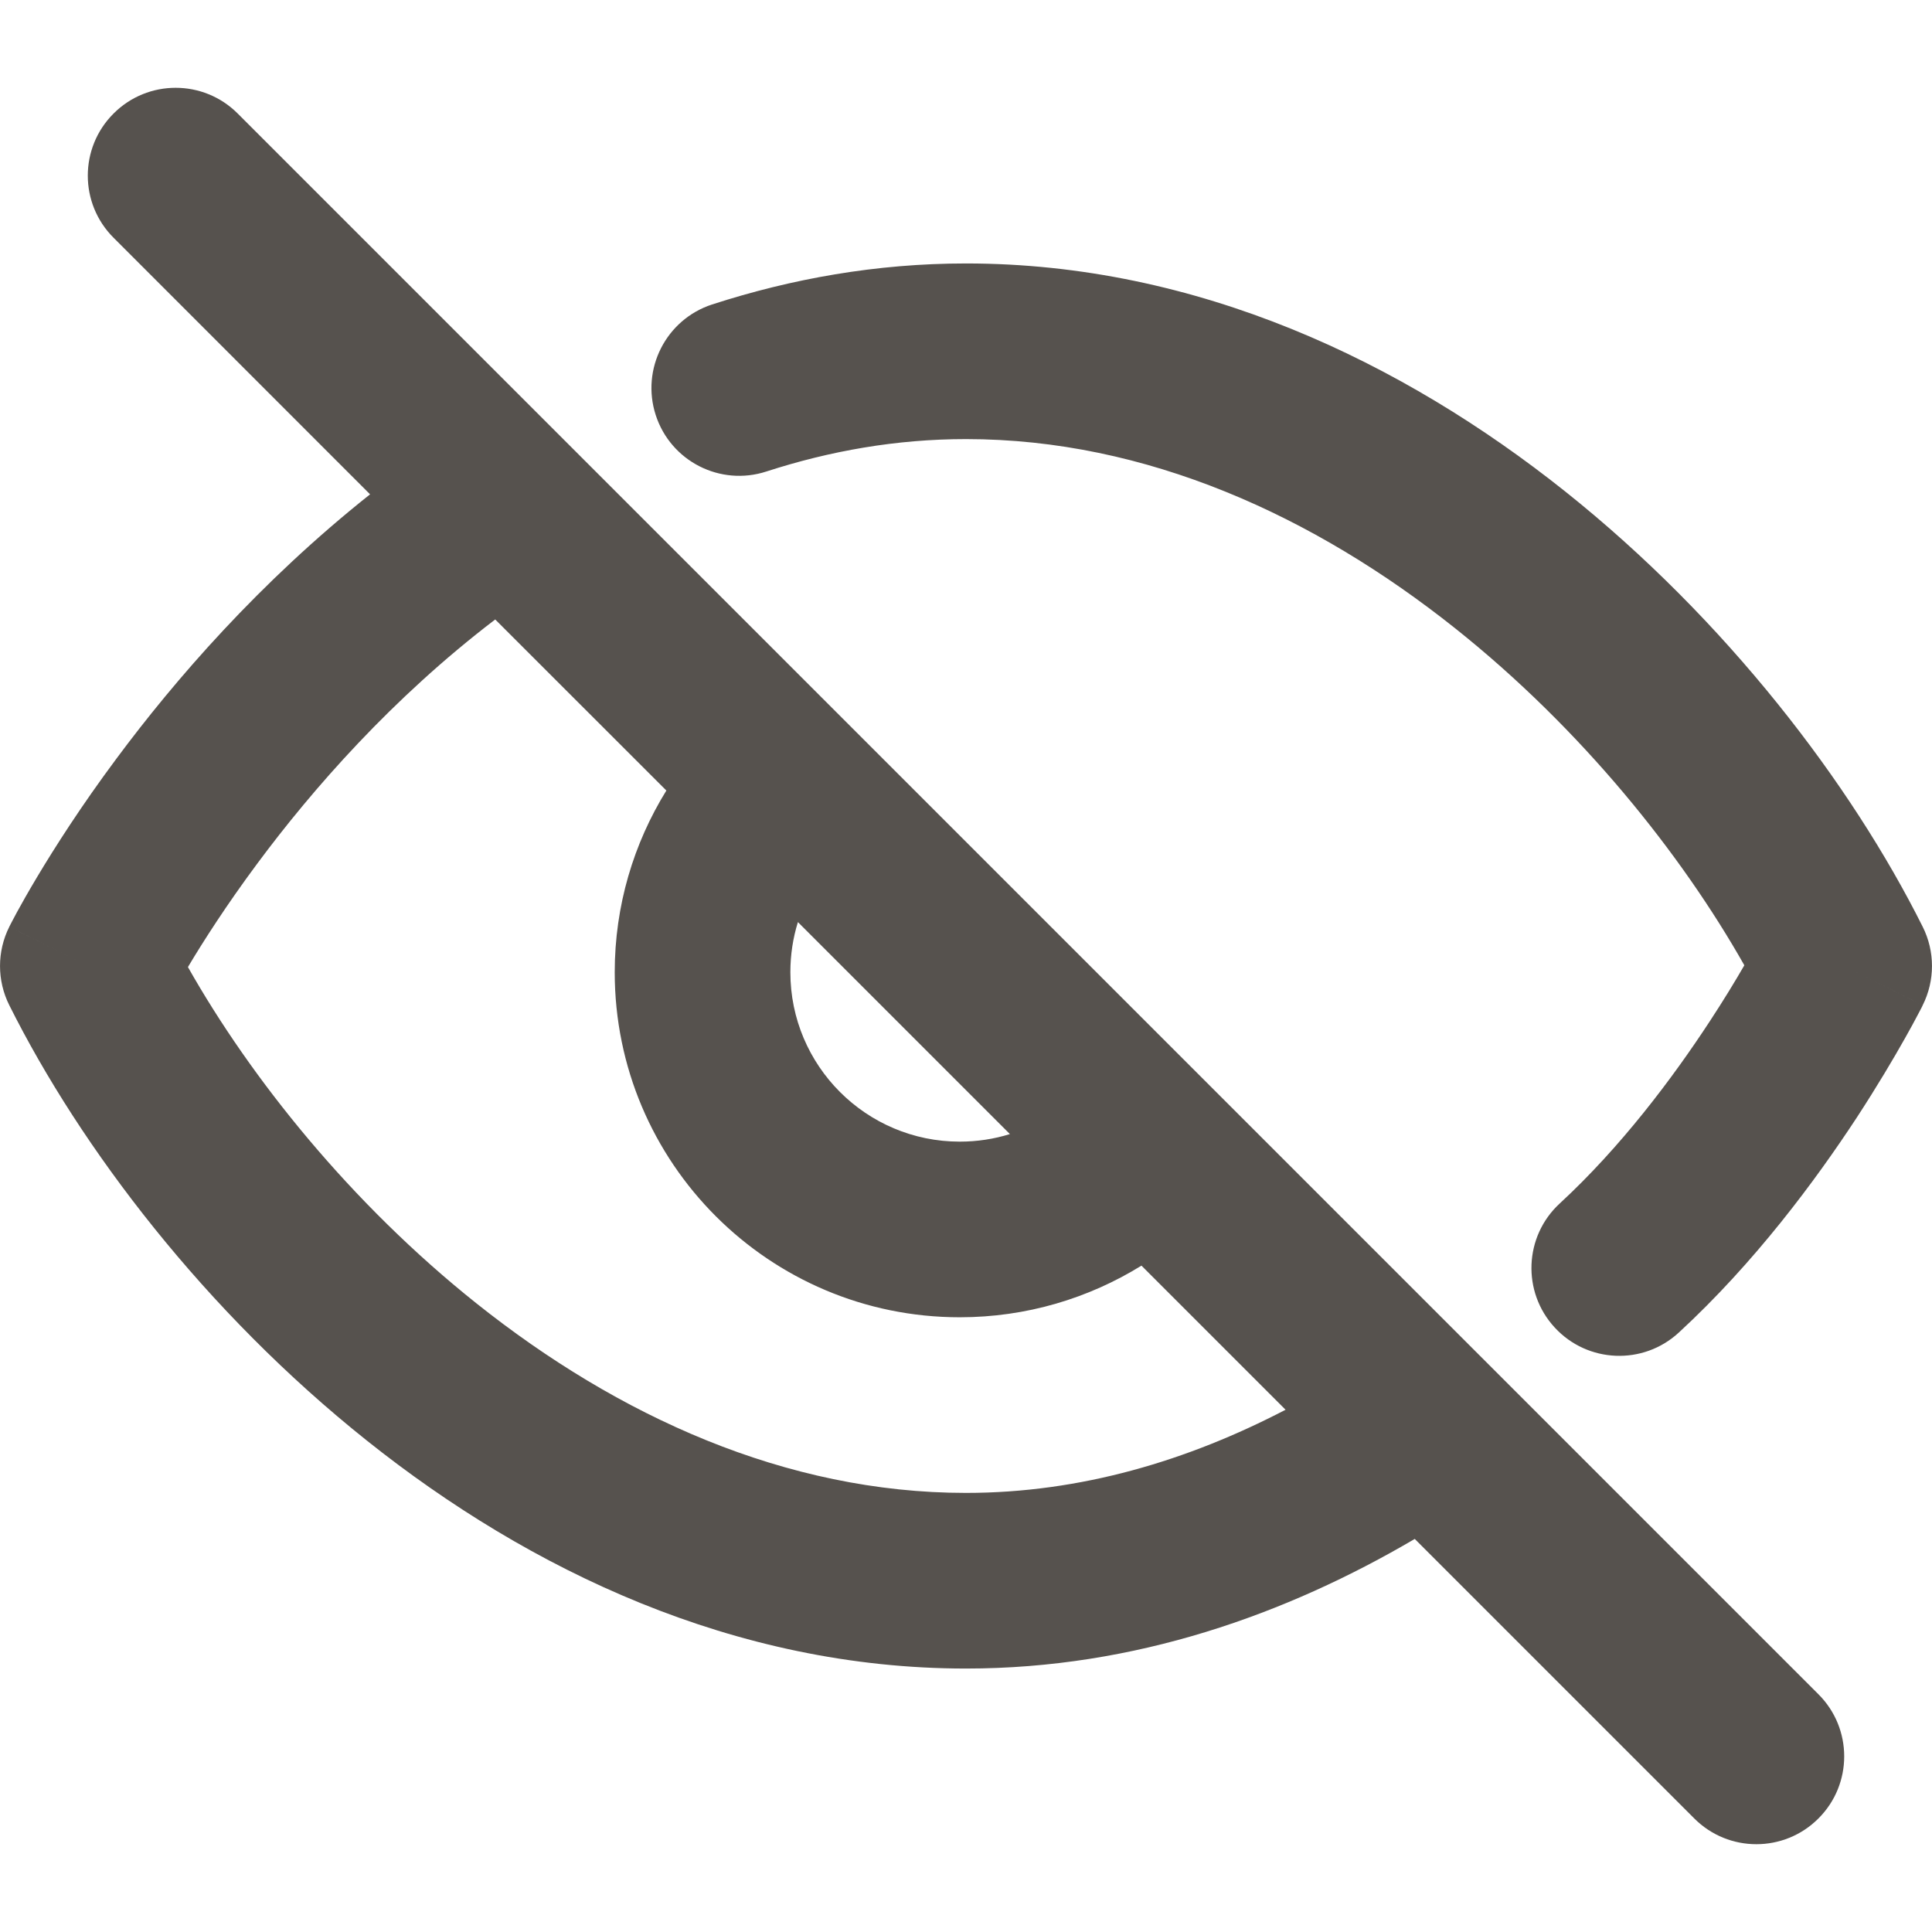 <svg preserveAspectRatio="xMidYMid meet" width="24" height="24" overflow="visible" style="display: block;" viewBox="0 0 22 20" fill="none" xmlns="http://www.w3.org/2000/svg">
<path id="Icon" fill-rule="evenodd" clip-rule="evenodd" d="M1.293 0.293C1.683 -0.098 2.317 -0.098 2.707 0.293L20.707 18.293C21.098 18.683 21.098 19.317 20.707 19.707C20.317 20.098 19.683 20.098 19.293 19.707L16.11 16.524C14.651 17.381 12.928 18 11 18C8.365 18 6.026 16.877 4.181 15.407C2.338 13.939 0.919 12.073 0.106 10.447C-0.035 10.166 -0.035 9.834 0.106 9.553L1 10C0.106 9.553 0.105 9.553 0.106 9.553L0.106 9.552L0.107 9.55L0.109 9.547L0.114 9.537L0.131 9.504C0.145 9.476 0.166 9.437 0.192 9.389C0.245 9.292 0.322 9.155 0.423 8.986C0.625 8.648 0.924 8.179 1.322 7.644C1.992 6.741 2.955 5.629 4.214 4.629L1.293 1.707C0.902 1.317 0.902 0.683 1.293 0.293ZM5.639 6.054C4.466 6.949 3.56 7.984 2.928 8.836C2.576 9.31 2.313 9.722 2.14 10.012C2.14 10.012 2.14 10.011 2.14 10.012C2.857 11.28 3.994 12.701 5.427 13.843C7.034 15.123 8.946 16 11 16C12.307 16 13.527 15.632 14.639 15.053L12.998 13.412C12.397 13.784 11.688 14 10.929 14C8.759 14 7 12.241 7 10.071C7 9.312 7.216 8.603 7.588 8.002L5.639 6.054ZM9.086 9.5C9.03 9.68 9 9.872 9 10.071C9 11.136 9.864 12 10.929 12C11.128 12 11.32 11.97 11.5 11.914L9.086 9.5ZM11 4C10.207 4 9.449 4.135 8.727 4.369C8.202 4.54 7.638 4.253 7.467 3.727C7.297 3.202 7.584 2.638 8.109 2.467C9.01 2.175 9.977 2 11 2C13.635 2 15.973 3.123 17.819 4.593C19.662 6.061 21.081 7.927 21.894 9.553C22.035 9.834 22.035 10.166 21.894 10.447L21 10C21.894 10.447 21.895 10.447 21.894 10.447L21.892 10.451L21.889 10.458L21.878 10.48C21.869 10.498 21.855 10.524 21.838 10.556C21.804 10.621 21.755 10.712 21.691 10.825C21.564 11.051 21.378 11.366 21.142 11.728C20.672 12.444 19.981 13.378 19.117 14.174C18.711 14.549 18.078 14.523 17.704 14.117C17.329 13.711 17.355 13.078 17.761 12.704C18.458 12.061 19.047 11.275 19.468 10.632C19.628 10.388 19.761 10.169 19.863 9.992C19.146 8.724 18.008 7.3 16.573 6.157C14.966 4.877 13.054 4 11 4Z" fill="#56524E"/>
</svg>
